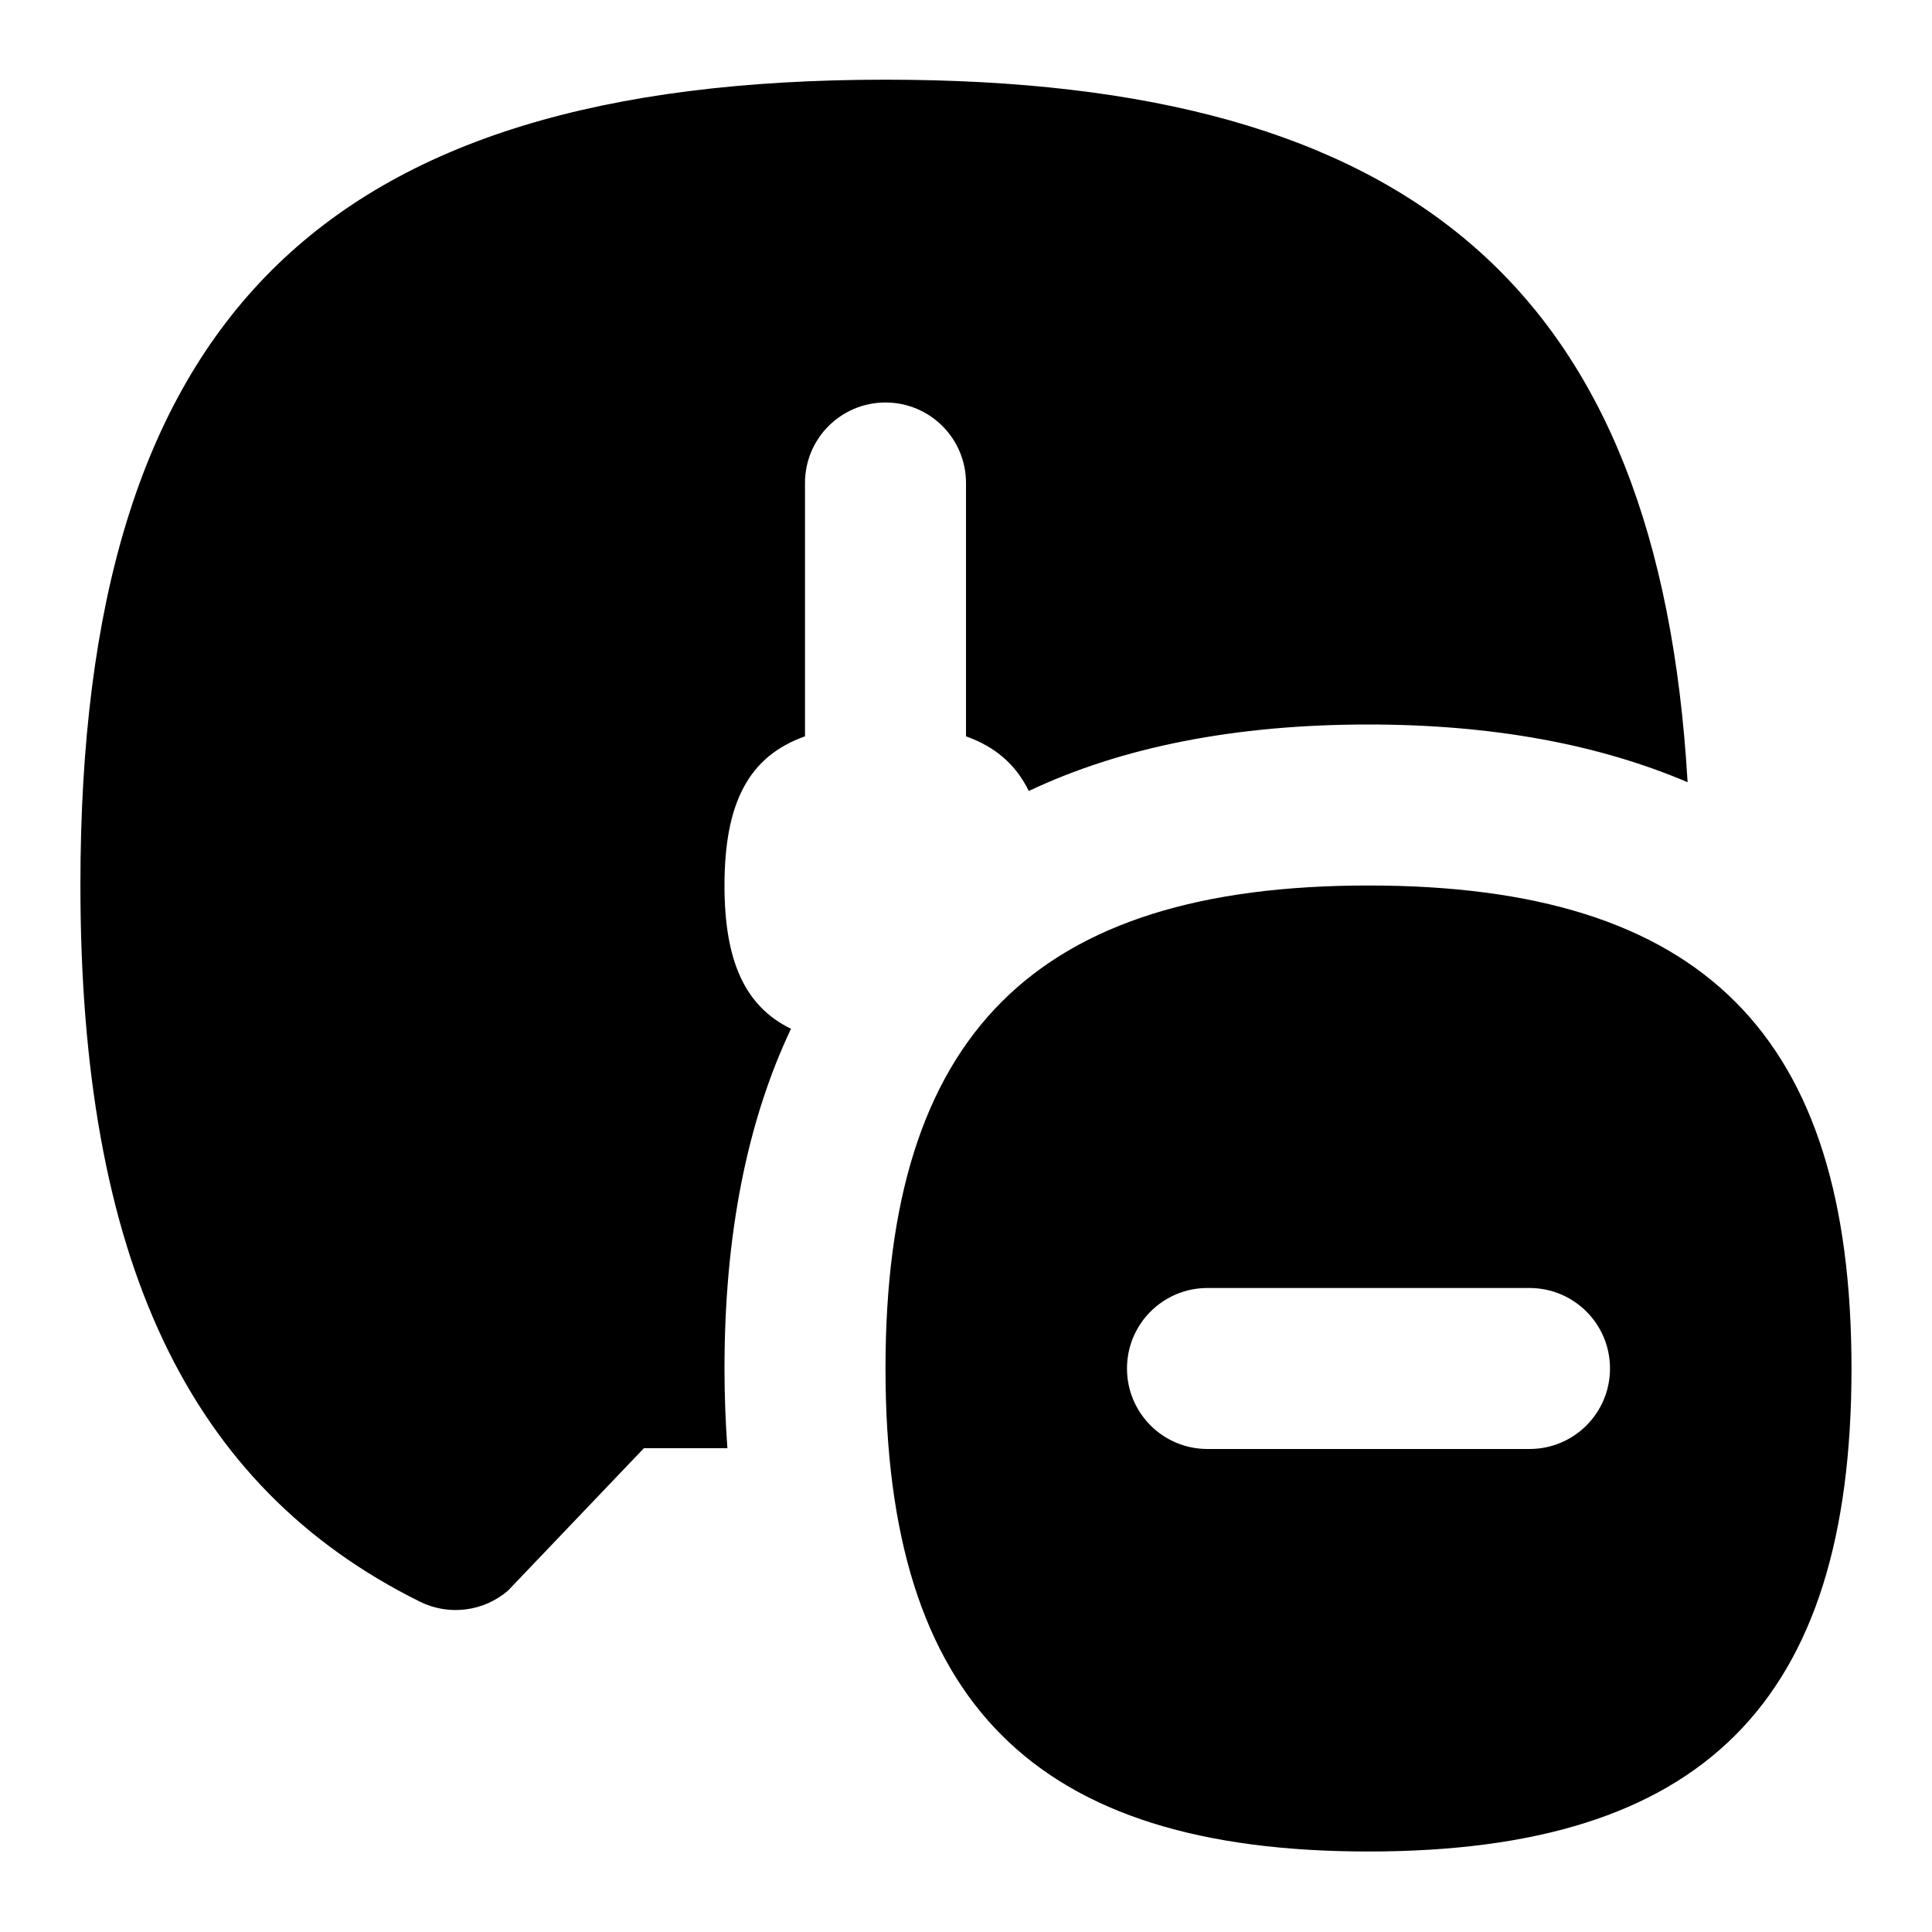 <svg id="Layer_1" viewBox="0 0 24 24" xmlns="http://www.w3.org/2000/svg" data-name="Layer 1"><path d="m17 11c-4.149 0-6 1.851-6 6s1.851 6 6 6 6-1.851 6-6-1.851-6-6-6zm2 7h-4c-.553 0-1-.447-1-1s.447-1 1-1h4c.553 0 1 .447 1 1s-.447 1-1 1zm1.964-8.283c-1.105-.471-2.425-.717-3.964-.717-1.658 0-3.067.28-4.22.826-.16-.328-.416-.55-.78-.679v-3.147c0-.553-.447-1-1-1s-1 .447-1 1v3.147c-.698.247-1 .825-1 1.853 0 .938.253 1.5.826 1.78-.546 1.153-.826 2.562-.826 4.22 0 .341.013.67.036.99h-1.037l-1.688 1.769c-.305.263-.739.315-1.096.137-2.876-1.426-4.216-4.256-4.216-8.905.001-7.011 2.991-10.001 10.001-10.001 6.57 0 9.608 2.627 9.964 8.727z"/></svg>